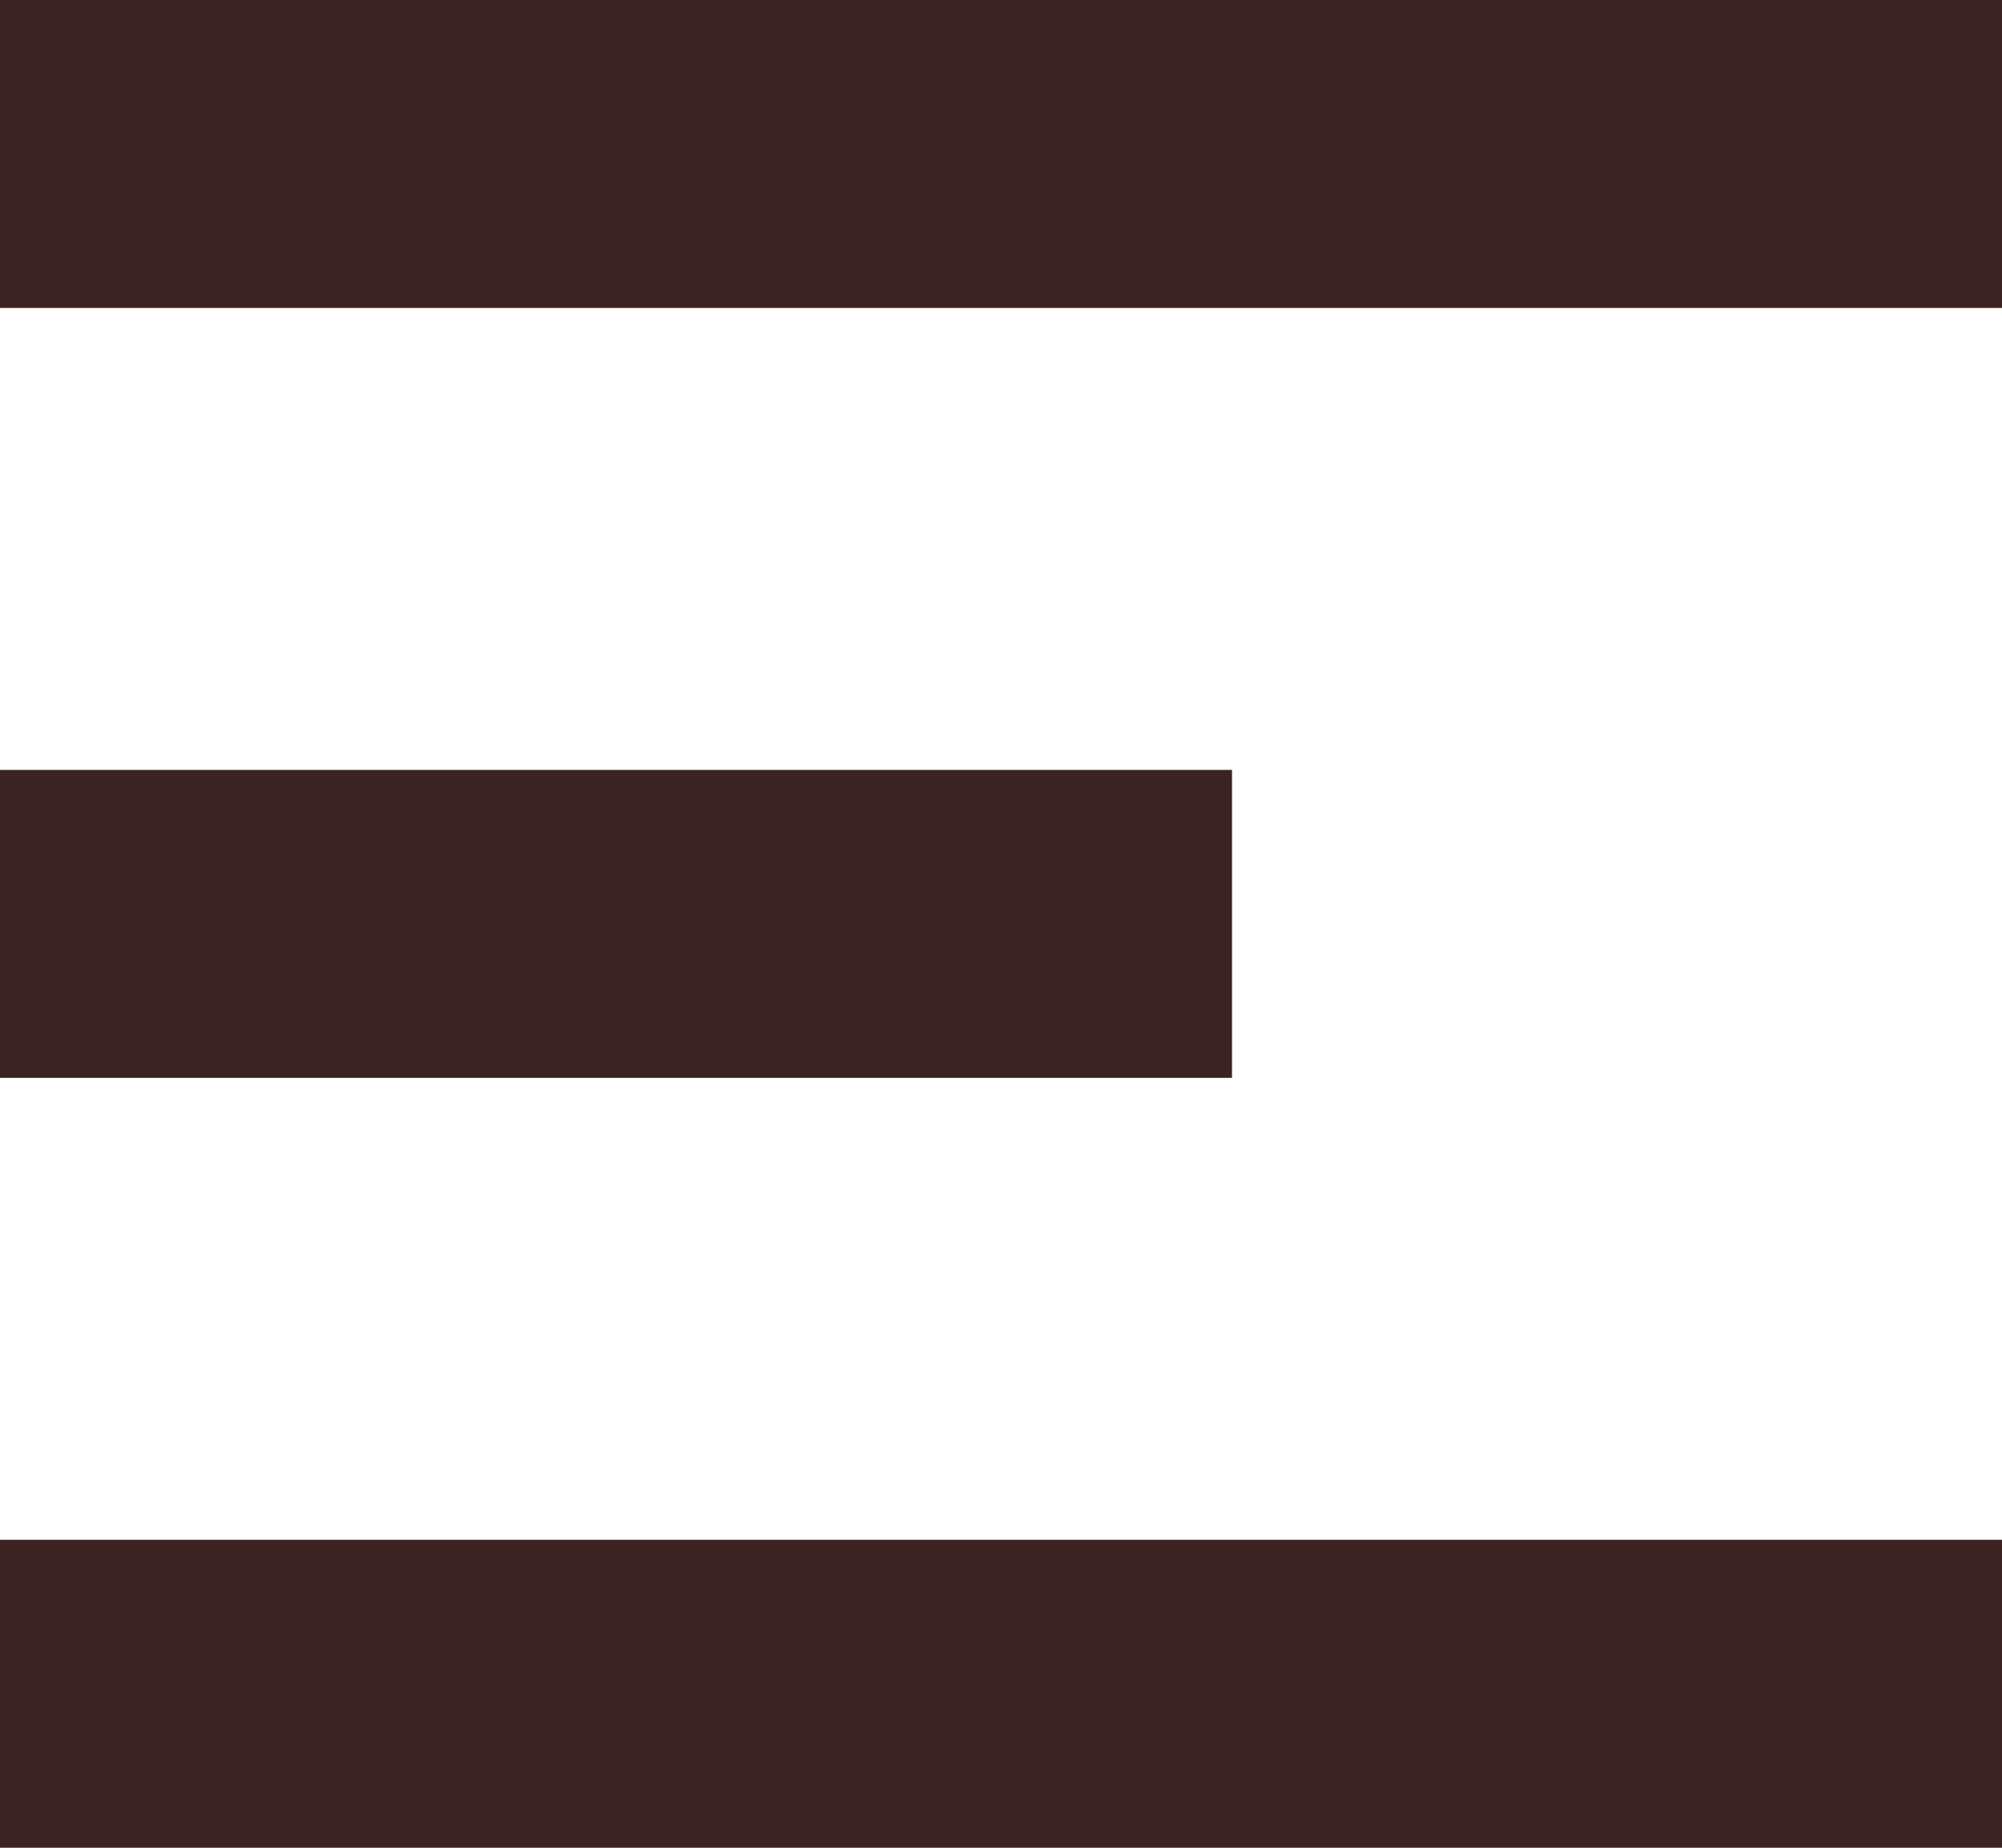 <svg width="13" height="12" viewBox="0 0 13 12" fill="none" xmlns="http://www.w3.org/2000/svg">
<line y1="1" x2="13" y2="1" stroke="#3C2323" stroke-width="2"/>
<line y1="6" x2="8" y2="6" stroke="#3C2323" stroke-width="2"/>
<line y1="11" x2="13" y2="11" stroke="#3C2323" stroke-width="2"/>
</svg>
